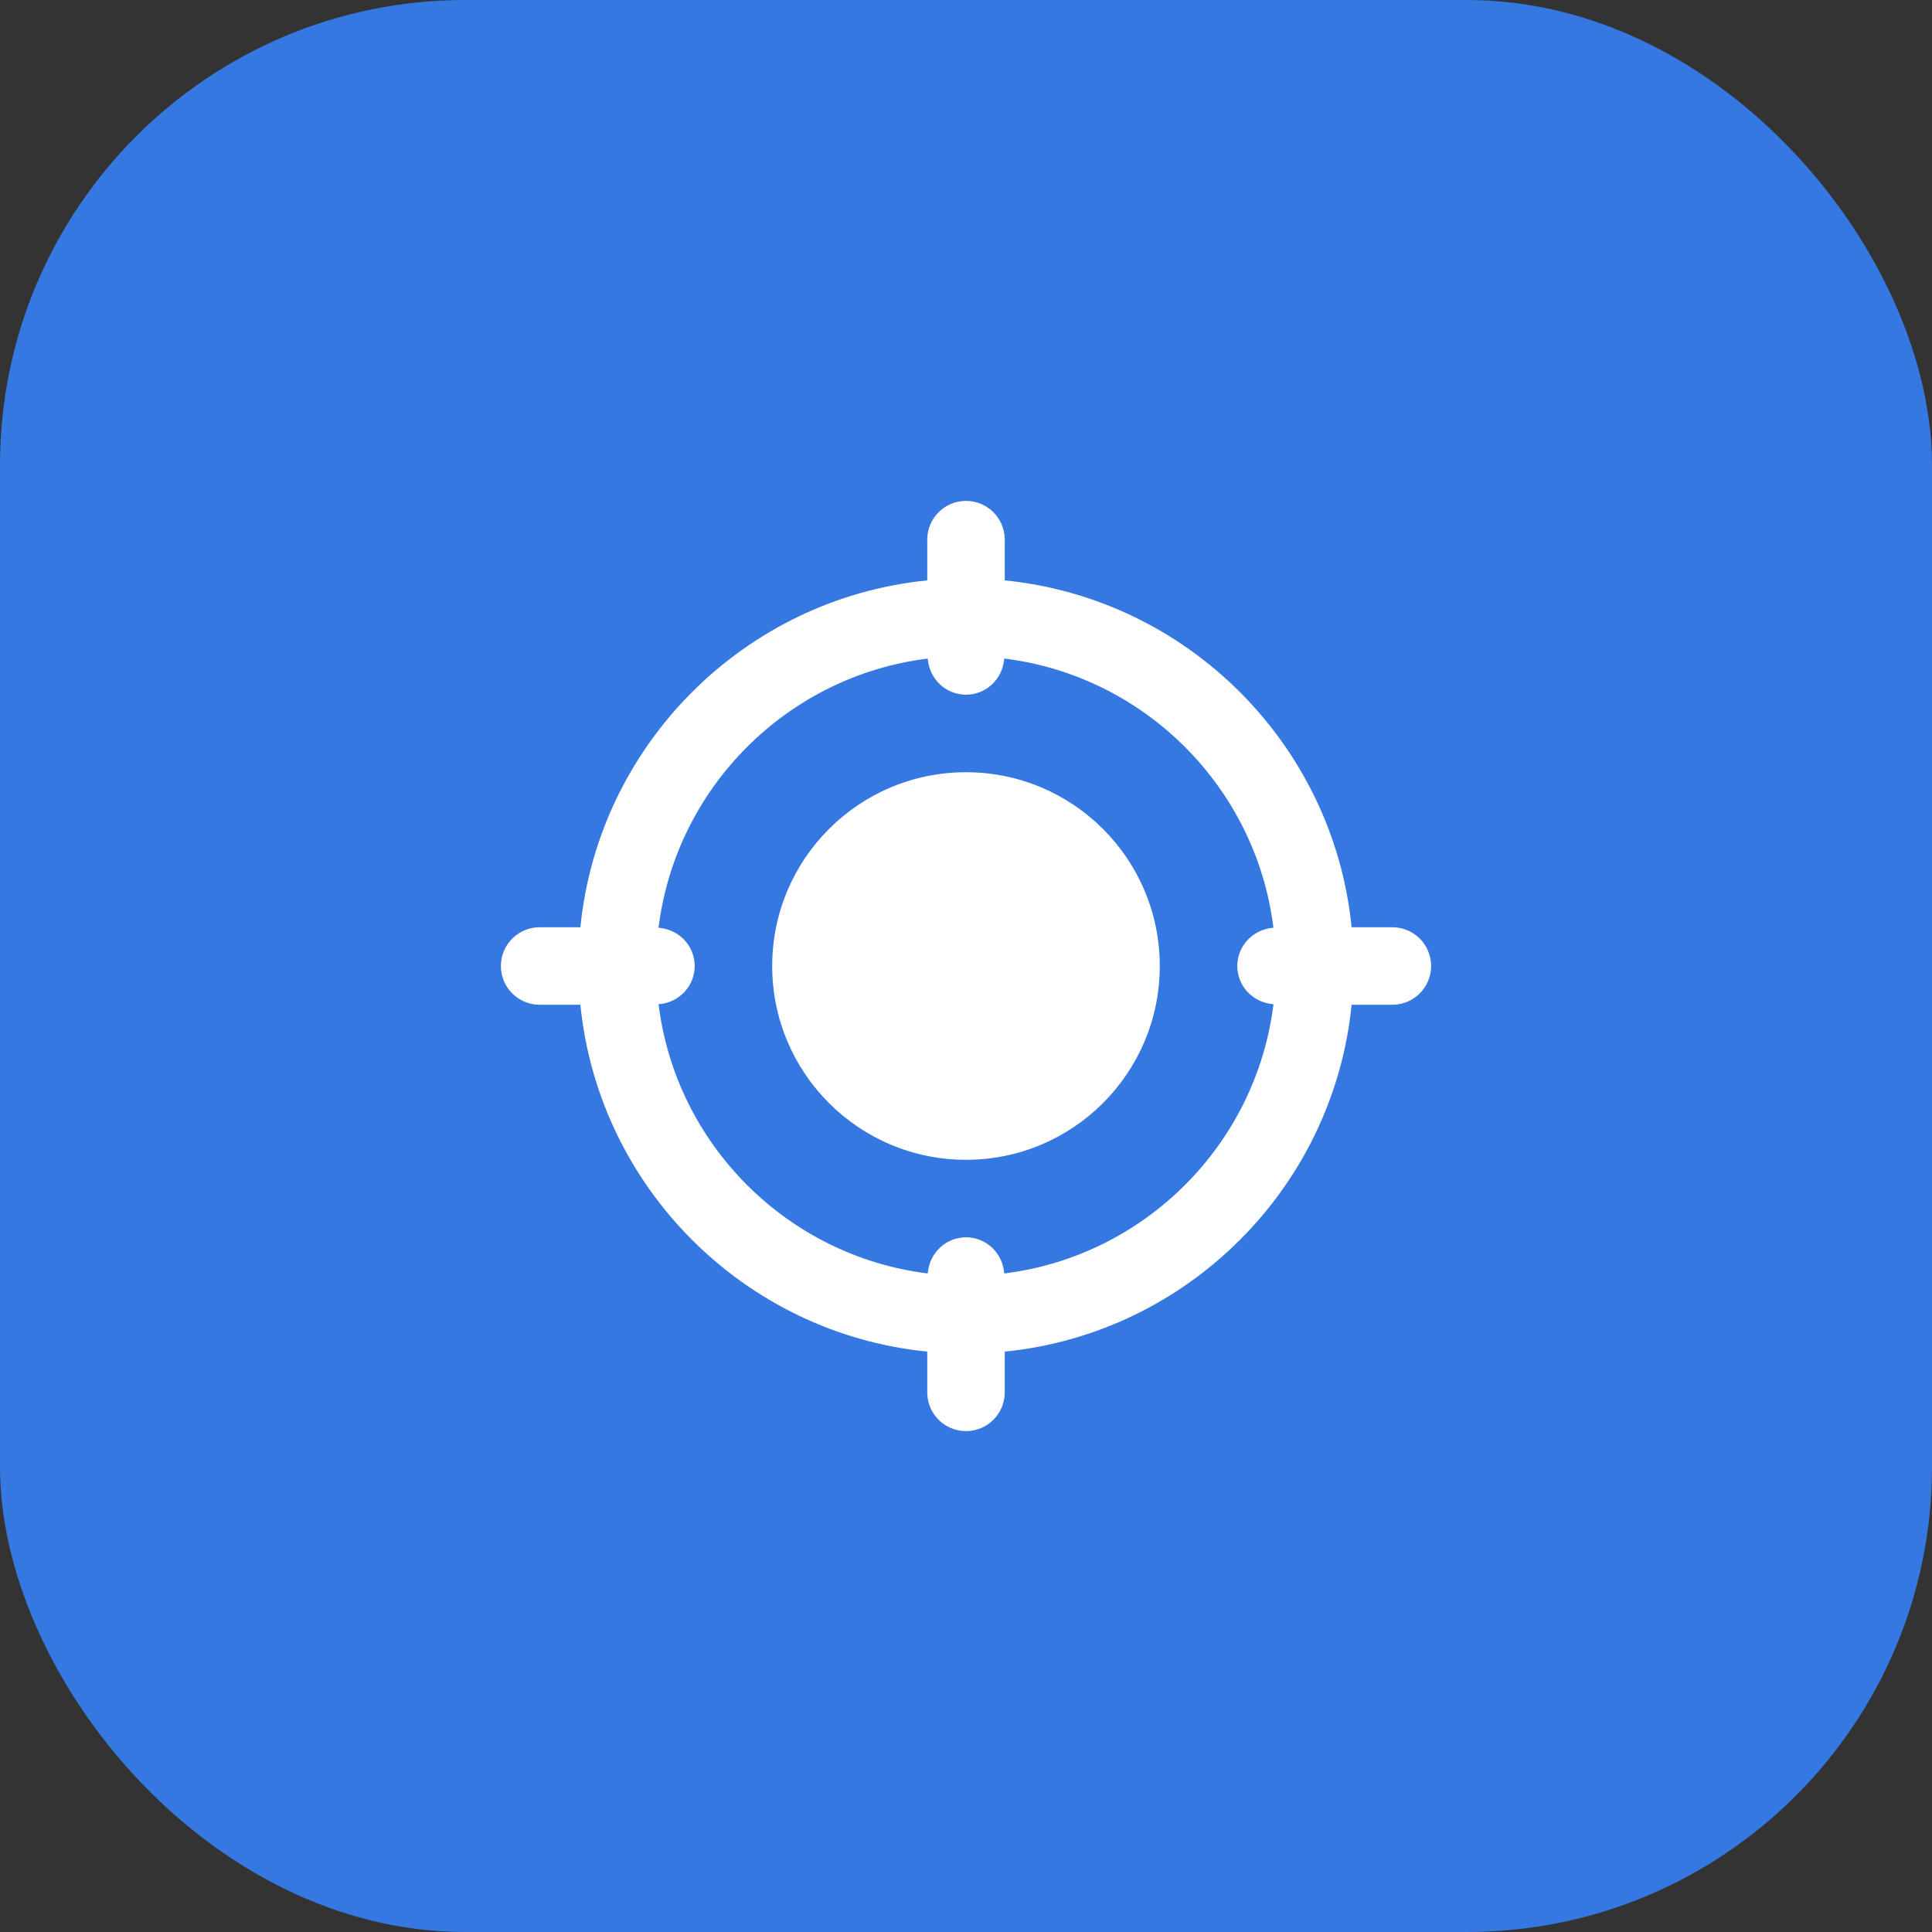 <svg width="54" height="54" viewBox="0 0 54 54" fill="none" xmlns="http://www.w3.org/2000/svg">
<rect x="0" y="0" width="54" height="54" fill="#333333" stroke="none"/>
<rect width="54" height="54" rx="13" fill="#3578E2"/>
<path d="M27 32.417C29.991 32.417 32.416 29.992 32.416 27.001C32.416 24.009 29.991 21.584 27 21.584C24.008 21.584 21.583 24.009 21.583 27.001C21.583 29.992 24.008 32.417 27 32.417Z" fill="white"/>
<path d="M38.917 25.917H37.778C37.269 20.807 33.193 16.731 28.083 16.222V15.083C28.083 14.485 27.599 14 27 14C26.401 14 25.917 14.485 25.917 15.083V16.222C20.807 16.731 16.731 20.807 16.222 25.917H15.083C14.484 25.917 14 26.402 14 27C14 27.598 14.484 28.083 15.083 28.083H16.222C16.732 33.193 20.807 37.269 25.917 37.778V38.917C25.917 39.515 26.401 40 27 40C27.599 40 28.083 39.515 28.083 38.917V37.778C33.193 37.268 37.269 33.193 37.778 28.083H38.917C39.516 28.083 40 27.598 40 27C40 26.402 39.516 25.917 38.917 25.917ZM28.068 35.594C28.029 35.032 27.573 34.583 27 34.583C26.427 34.583 25.971 35.032 25.932 35.594C22.008 35.109 18.892 31.993 18.407 28.069C18.969 28.029 19.417 27.572 19.417 27C19.417 26.428 18.969 25.971 18.406 25.932C18.891 22.008 22.007 18.892 25.931 18.407C25.971 18.968 26.427 19.417 27 19.417C27.573 19.417 28.029 18.968 28.068 18.406C31.992 18.891 35.108 22.007 35.593 25.931C35.031 25.971 34.583 26.428 34.583 27C34.583 27.572 35.031 28.029 35.594 28.068C35.108 31.993 31.993 35.108 28.068 35.594Z" fill="white"/>
</svg>

